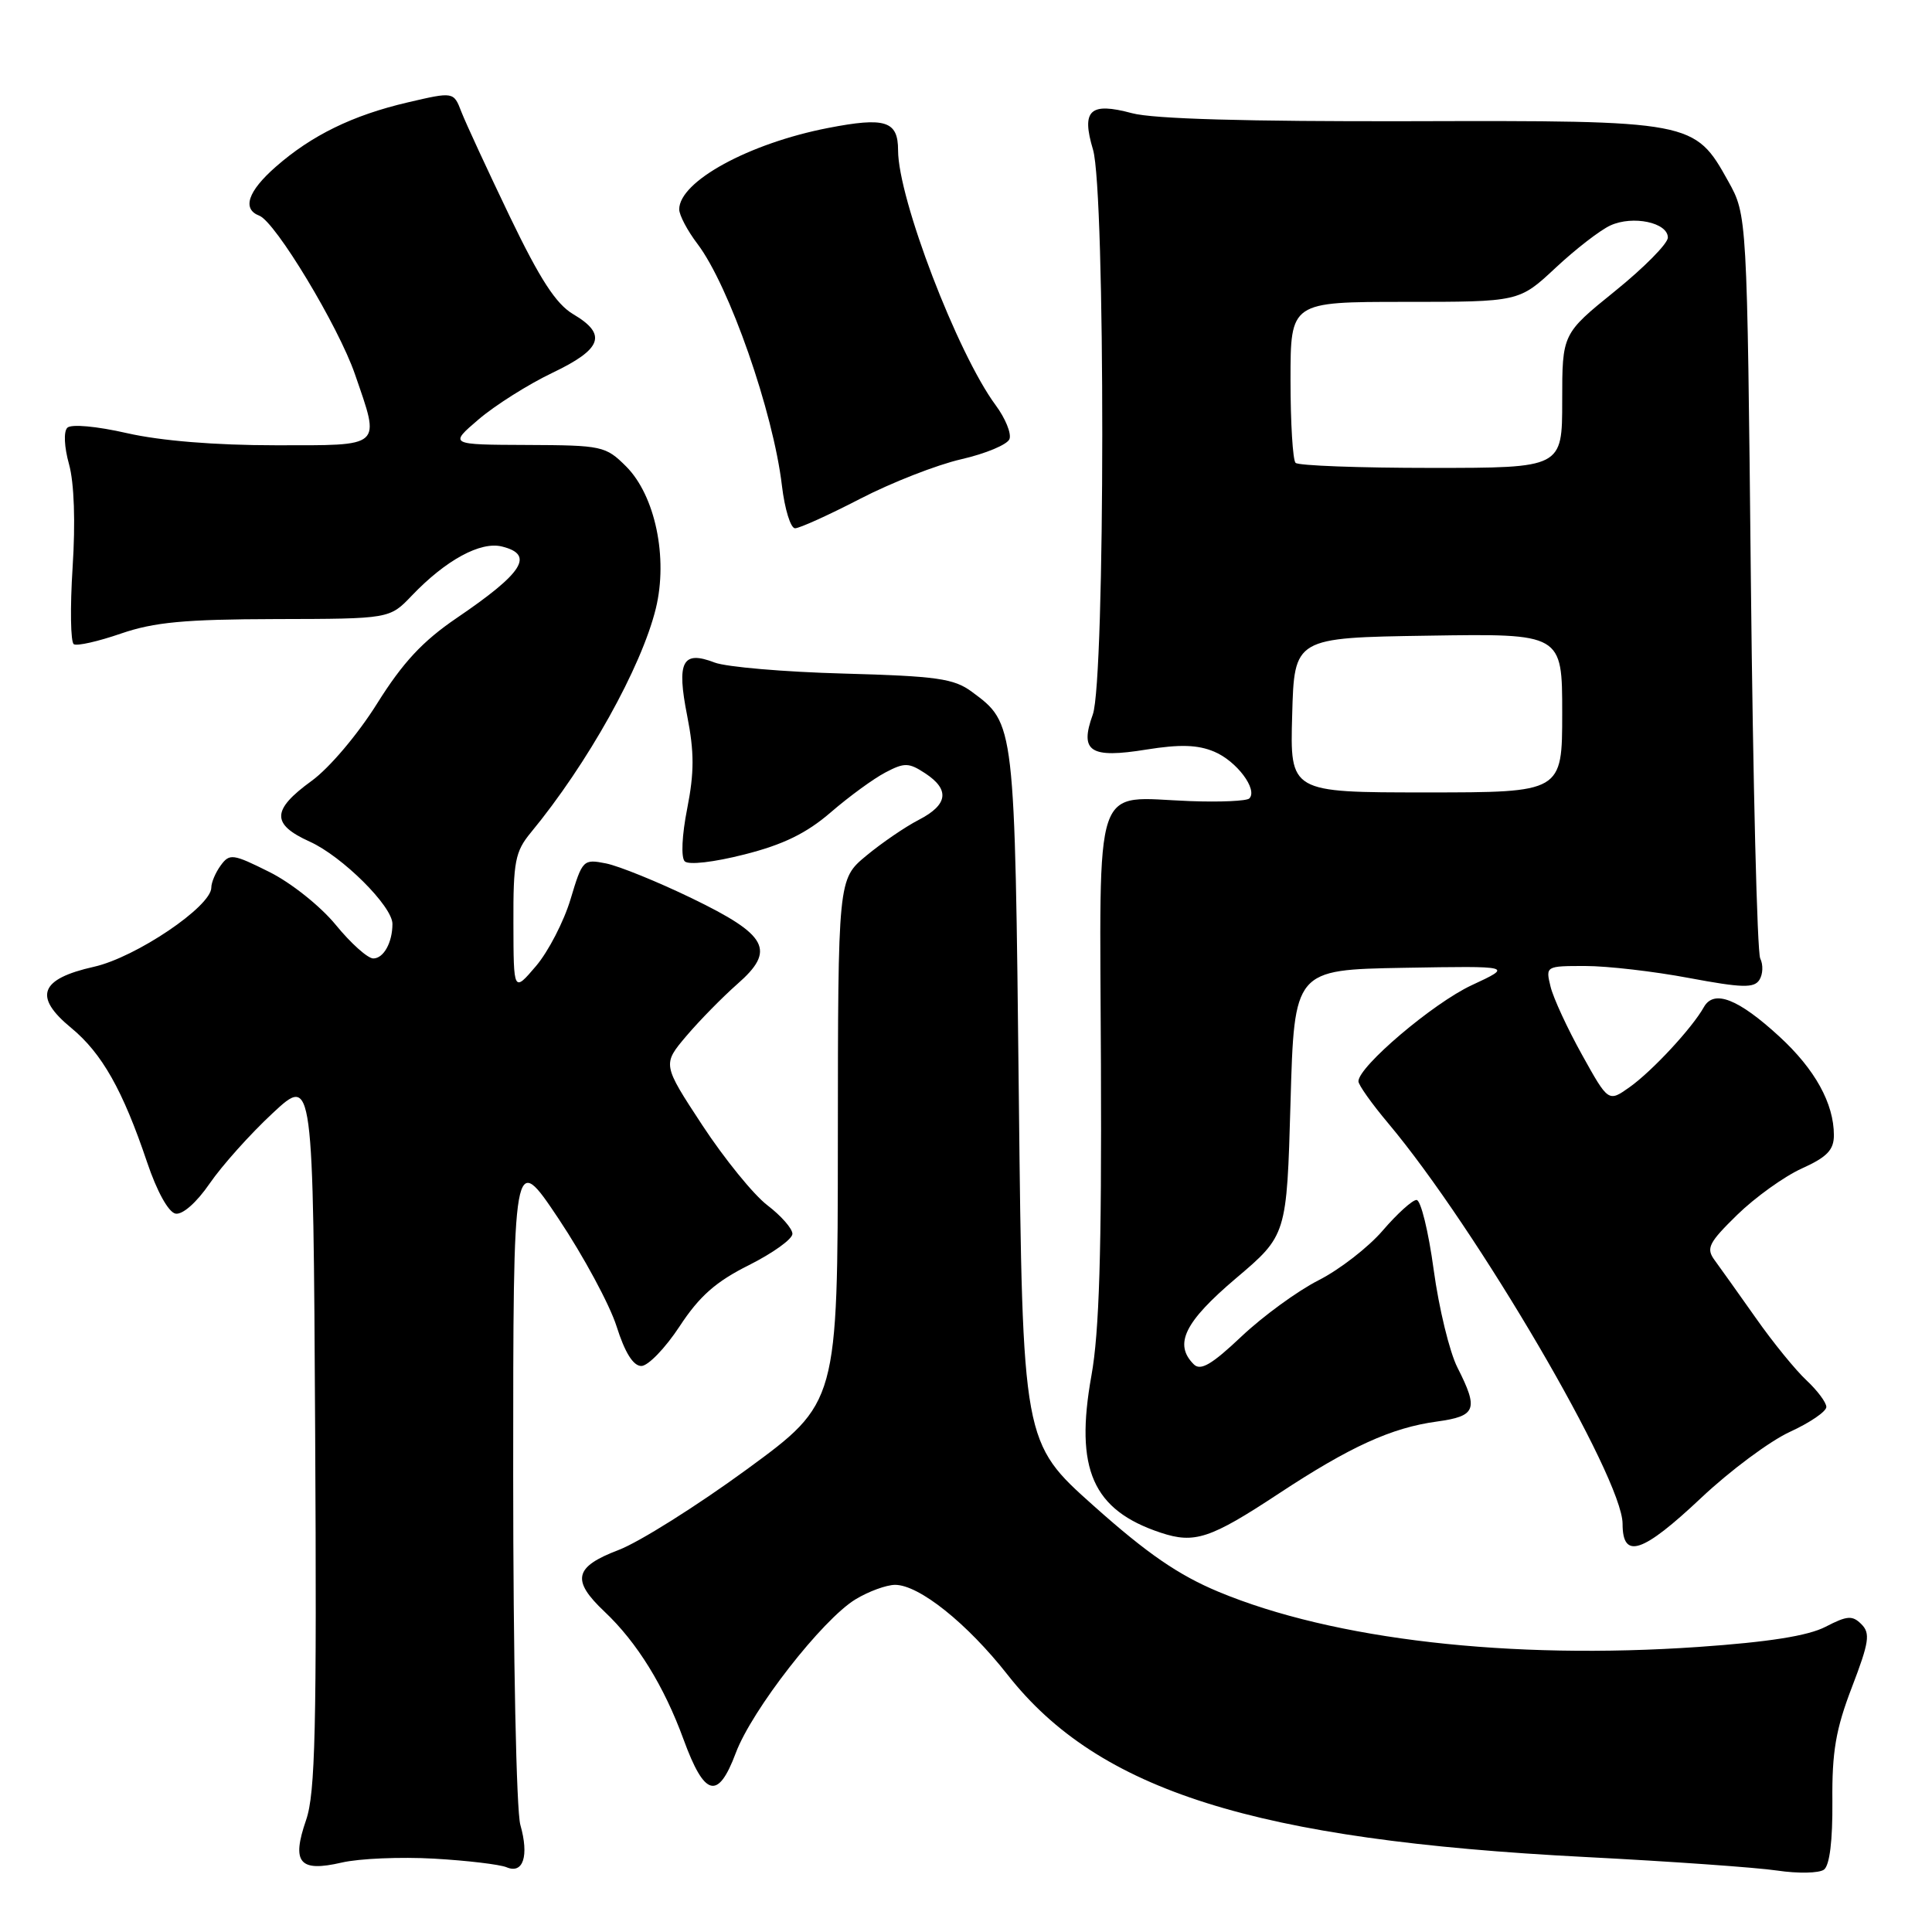 <?xml version="1.0" encoding="UTF-8" standalone="no"?>
<!DOCTYPE svg PUBLIC "-//W3C//DTD SVG 1.1//EN" "http://www.w3.org/Graphics/SVG/1.1/DTD/svg11.dtd" >
<svg xmlns="http://www.w3.org/2000/svg" xmlns:xlink="http://www.w3.org/1999/xlink" version="1.1" viewBox="0 0 256 256">
 <g >
 <path fill="currentColor"
d=" M 242.80 238.68 C 242.74 232.12 243.25 229.13 245.39 223.56 C 247.67 217.61 247.85 216.42 246.65 215.22 C 245.45 214.02 244.77 214.07 241.89 215.56 C 239.56 216.76 234.38 217.58 225.02 218.23 C 200.08 219.95 176.71 217.27 161.46 210.92 C 156.16 208.71 152.01 205.86 144.94 199.55 C 135.50 191.13 135.50 191.13 135.00 145.32 C 134.46 95.58 134.49 95.90 128.77 91.66 C 126.40 89.91 124.15 89.59 111.77 89.25 C 103.92 89.04 96.24 88.38 94.69 87.79 C 90.41 86.14 89.63 87.65 91.06 94.87 C 92.00 99.65 92.00 102.35 91.06 107.13 C 90.36 110.65 90.22 113.62 90.73 114.13 C 91.24 114.64 94.60 114.25 98.64 113.22 C 103.78 111.92 106.86 110.42 110.09 107.63 C 112.51 105.54 115.77 103.16 117.33 102.35 C 119.84 101.03 120.42 101.04 122.58 102.46 C 125.89 104.63 125.62 106.63 121.75 108.63 C 119.96 109.55 116.82 111.70 114.77 113.40 C 111.04 116.50 111.04 116.50 111.02 151.19 C 111.00 185.88 111.00 185.88 98.97 194.69 C 92.35 199.53 84.70 204.34 81.97 205.38 C 76.08 207.62 75.68 209.38 80.11 213.56 C 84.41 217.62 87.99 223.41 90.58 230.50 C 93.36 238.10 95.14 238.56 97.49 232.29 C 99.63 226.57 108.95 214.61 113.36 211.92 C 115.09 210.87 117.44 210.01 118.60 210.00 C 121.78 210.00 128.15 215.09 133.53 221.94 C 145.59 237.29 166.27 243.81 210.00 246.06 C 221.28 246.64 232.75 247.45 235.50 247.86 C 238.25 248.27 241.03 248.21 241.68 247.74 C 242.44 247.18 242.84 243.90 242.80 238.68 Z  M 57.50 246.28 C 61.90 246.53 66.23 247.05 67.12 247.42 C 69.33 248.36 70.12 245.92 68.95 241.81 C 68.42 239.97 68.00 219.58 68.00 195.51 C 68.00 152.50 68.00 152.50 74.02 161.50 C 77.32 166.45 80.78 172.86 81.70 175.75 C 82.80 179.23 83.91 181.00 84.98 181.00 C 85.87 181.00 88.15 178.64 90.05 175.75 C 92.68 171.74 94.86 169.82 99.25 167.63 C 102.41 166.04 105.00 164.19 105.00 163.49 C 105.00 162.80 103.51 161.10 101.69 159.71 C 99.86 158.32 95.99 153.55 93.07 149.11 C 87.77 141.03 87.77 141.03 90.96 137.26 C 92.72 135.19 95.75 132.11 97.69 130.40 C 102.83 125.91 101.77 123.91 91.64 119.01 C 87.13 116.83 82.03 114.76 80.31 114.41 C 77.28 113.81 77.17 113.92 75.60 119.15 C 74.72 122.09 72.66 126.08 71.03 128.00 C 68.05 131.50 68.05 131.50 68.03 122.33 C 68.00 114.17 68.26 112.84 70.33 110.33 C 77.86 101.21 84.99 88.42 86.90 80.63 C 88.54 73.91 86.82 65.67 82.97 61.81 C 80.25 59.10 79.79 59.00 69.83 58.96 C 59.50 58.92 59.50 58.92 63.43 55.56 C 65.60 53.71 69.98 50.94 73.18 49.41 C 79.80 46.25 80.49 44.31 75.95 41.63 C 73.67 40.28 71.56 37.02 67.54 28.67 C 64.59 22.52 61.71 16.30 61.14 14.83 C 60.11 12.15 60.11 12.15 54.02 13.57 C 46.73 15.27 41.29 17.93 36.53 22.11 C 32.84 25.35 32.05 27.70 34.36 28.58 C 36.50 29.40 44.85 43.25 47.03 49.58 C 50.41 59.41 50.86 59.00 36.45 59.00 C 28.53 59.00 21.29 58.41 16.85 57.40 C 12.78 56.47 9.43 56.17 8.92 56.68 C 8.41 57.19 8.51 59.24 9.15 61.53 C 9.83 63.99 10.01 69.19 9.62 75.19 C 9.28 80.52 9.35 85.10 9.78 85.36 C 10.20 85.63 13.02 84.99 16.03 83.95 C 20.43 82.44 24.45 82.06 36.56 82.03 C 51.63 82.00 51.63 82.00 54.56 78.93 C 59.08 74.20 63.68 71.70 66.53 72.42 C 70.86 73.50 69.33 75.90 60.50 81.90 C 56.00 84.96 53.37 87.79 49.97 93.22 C 47.41 97.31 43.64 101.77 41.28 103.48 C 35.99 107.32 35.93 109.21 41.04 111.52 C 45.34 113.46 52.00 120.08 52.00 122.42 C 52.00 124.89 50.83 127.00 49.46 127.00 C 48.73 127.00 46.49 125.00 44.49 122.55 C 42.46 120.07 38.55 116.96 35.67 115.53 C 30.86 113.13 30.42 113.07 29.25 114.67 C 28.56 115.61 28.00 116.93 28.00 117.61 C 28.00 120.11 18.01 126.85 12.46 128.10 C 5.27 129.71 4.39 132.05 9.43 136.20 C 13.51 139.56 16.27 144.45 19.49 154.00 C 20.79 157.87 22.32 160.62 23.25 160.81 C 24.18 160.99 26.04 159.36 27.79 156.81 C 29.42 154.44 33.17 150.25 36.13 147.50 C 41.50 142.50 41.50 142.50 41.76 189.71 C 41.98 229.03 41.78 237.62 40.56 241.16 C 38.60 246.83 39.67 248.10 45.28 246.80 C 47.60 246.26 53.10 246.03 57.50 246.28 Z  M 225.42 198.47 C 229.23 194.88 234.51 190.95 237.17 189.73 C 239.83 188.51 242.00 187.03 242.00 186.43 C 242.00 185.84 240.82 184.26 239.39 182.92 C 237.95 181.59 234.91 177.86 232.64 174.62 C 230.36 171.39 227.91 167.95 227.19 166.97 C 226.04 165.40 226.40 164.68 230.19 160.97 C 232.56 158.66 236.41 155.89 238.75 154.83 C 242.09 153.32 243.00 152.38 243.00 150.42 C 243.00 146.22 240.50 141.69 235.79 137.36 C 230.32 132.33 227.10 131.08 225.77 133.45 C 224.22 136.22 218.95 141.90 215.95 144.04 C 213.12 146.05 213.12 146.05 209.63 139.77 C 207.71 136.32 205.83 132.26 205.46 130.75 C 204.79 128.01 204.81 128.00 210.06 128.00 C 212.97 128.00 219.15 128.71 223.81 129.59 C 230.83 130.90 232.42 130.95 233.13 129.84 C 233.60 129.10 233.65 127.83 233.24 127.00 C 232.83 126.17 232.28 103.67 232.00 77.00 C 231.50 28.50 231.50 28.50 228.99 24.00 C 224.55 16.01 224.25 15.96 186.88 16.06 C 165.24 16.11 152.82 15.76 150.00 15.00 C 144.42 13.50 143.26 14.58 144.83 19.83 C 146.48 25.35 146.46 90.10 144.80 94.68 C 143.02 99.60 144.44 100.53 151.91 99.32 C 156.35 98.61 158.71 98.68 160.89 99.60 C 163.86 100.84 166.70 104.63 165.54 105.80 C 165.19 106.14 161.67 106.30 157.70 106.15 C 144.65 105.67 145.73 102.47 145.88 141.07 C 145.98 165.84 145.66 176.51 144.62 182.27 C 142.39 194.67 144.78 200.10 153.80 203.09 C 158.28 204.58 160.37 203.89 169.41 197.93 C 178.88 191.69 184.37 189.18 190.41 188.36 C 195.61 187.64 195.94 186.77 193.12 181.21 C 192.08 179.17 190.66 173.34 189.97 168.25 C 189.28 163.16 188.26 159.00 187.70 159.00 C 187.15 159.00 185.14 160.82 183.23 163.04 C 181.33 165.26 177.50 168.23 174.72 169.64 C 171.94 171.05 167.35 174.40 164.51 177.08 C 160.56 180.82 159.08 181.68 158.18 180.78 C 155.51 178.11 156.95 175.17 163.75 169.40 C 170.50 163.68 170.50 163.68 171.00 146.09 C 171.50 128.50 171.50 128.50 186.00 128.24 C 200.50 127.99 200.50 127.99 195.00 130.55 C 189.89 132.93 180.00 141.33 180.00 143.28 C 180.00 143.76 181.77 146.25 183.93 148.82 C 195.66 162.78 215.00 195.83 215.00 201.91 C 215.00 206.69 217.62 205.82 225.42 198.47 Z  M 113.96 66.10 C 118.11 63.95 124.14 61.59 127.38 60.85 C 130.61 60.11 133.48 58.91 133.76 58.18 C 134.04 57.45 133.22 55.43 131.93 53.69 C 126.86 46.83 119.00 26.31 119.00 19.92 C 119.00 16.02 117.32 15.48 109.71 16.96 C 99.23 19.00 90.00 24.04 90.00 27.74 C 90.00 28.51 91.09 30.57 92.42 32.32 C 96.62 37.86 102.46 54.58 103.61 64.36 C 103.98 67.46 104.76 70.00 105.35 70.00 C 105.94 70.00 109.82 68.24 113.96 66.10 Z  M 171.22 94.75 C 171.50 84.50 171.50 84.50 189.25 84.23 C 207.00 83.95 207.00 83.95 207.00 94.48 C 207.00 105.00 207.00 105.00 188.97 105.00 C 170.93 105.00 170.93 105.00 171.22 94.75 Z  M 171.67 61.33 C 171.30 60.97 171.00 56.02 171.00 50.33 C 171.00 40.00 171.00 40.00 186.15 40.00 C 201.29 40.00 201.29 40.00 206.11 35.50 C 208.76 33.02 212.03 30.49 213.39 29.87 C 216.37 28.51 221.00 29.49 221.00 31.48 C 221.00 32.27 217.85 35.46 214.00 38.57 C 207.00 44.23 207.00 44.23 207.00 53.11 C 207.00 62.00 207.00 62.00 189.67 62.00 C 180.13 62.00 172.03 61.70 171.67 61.33 Z "/>
</g>
</svg>